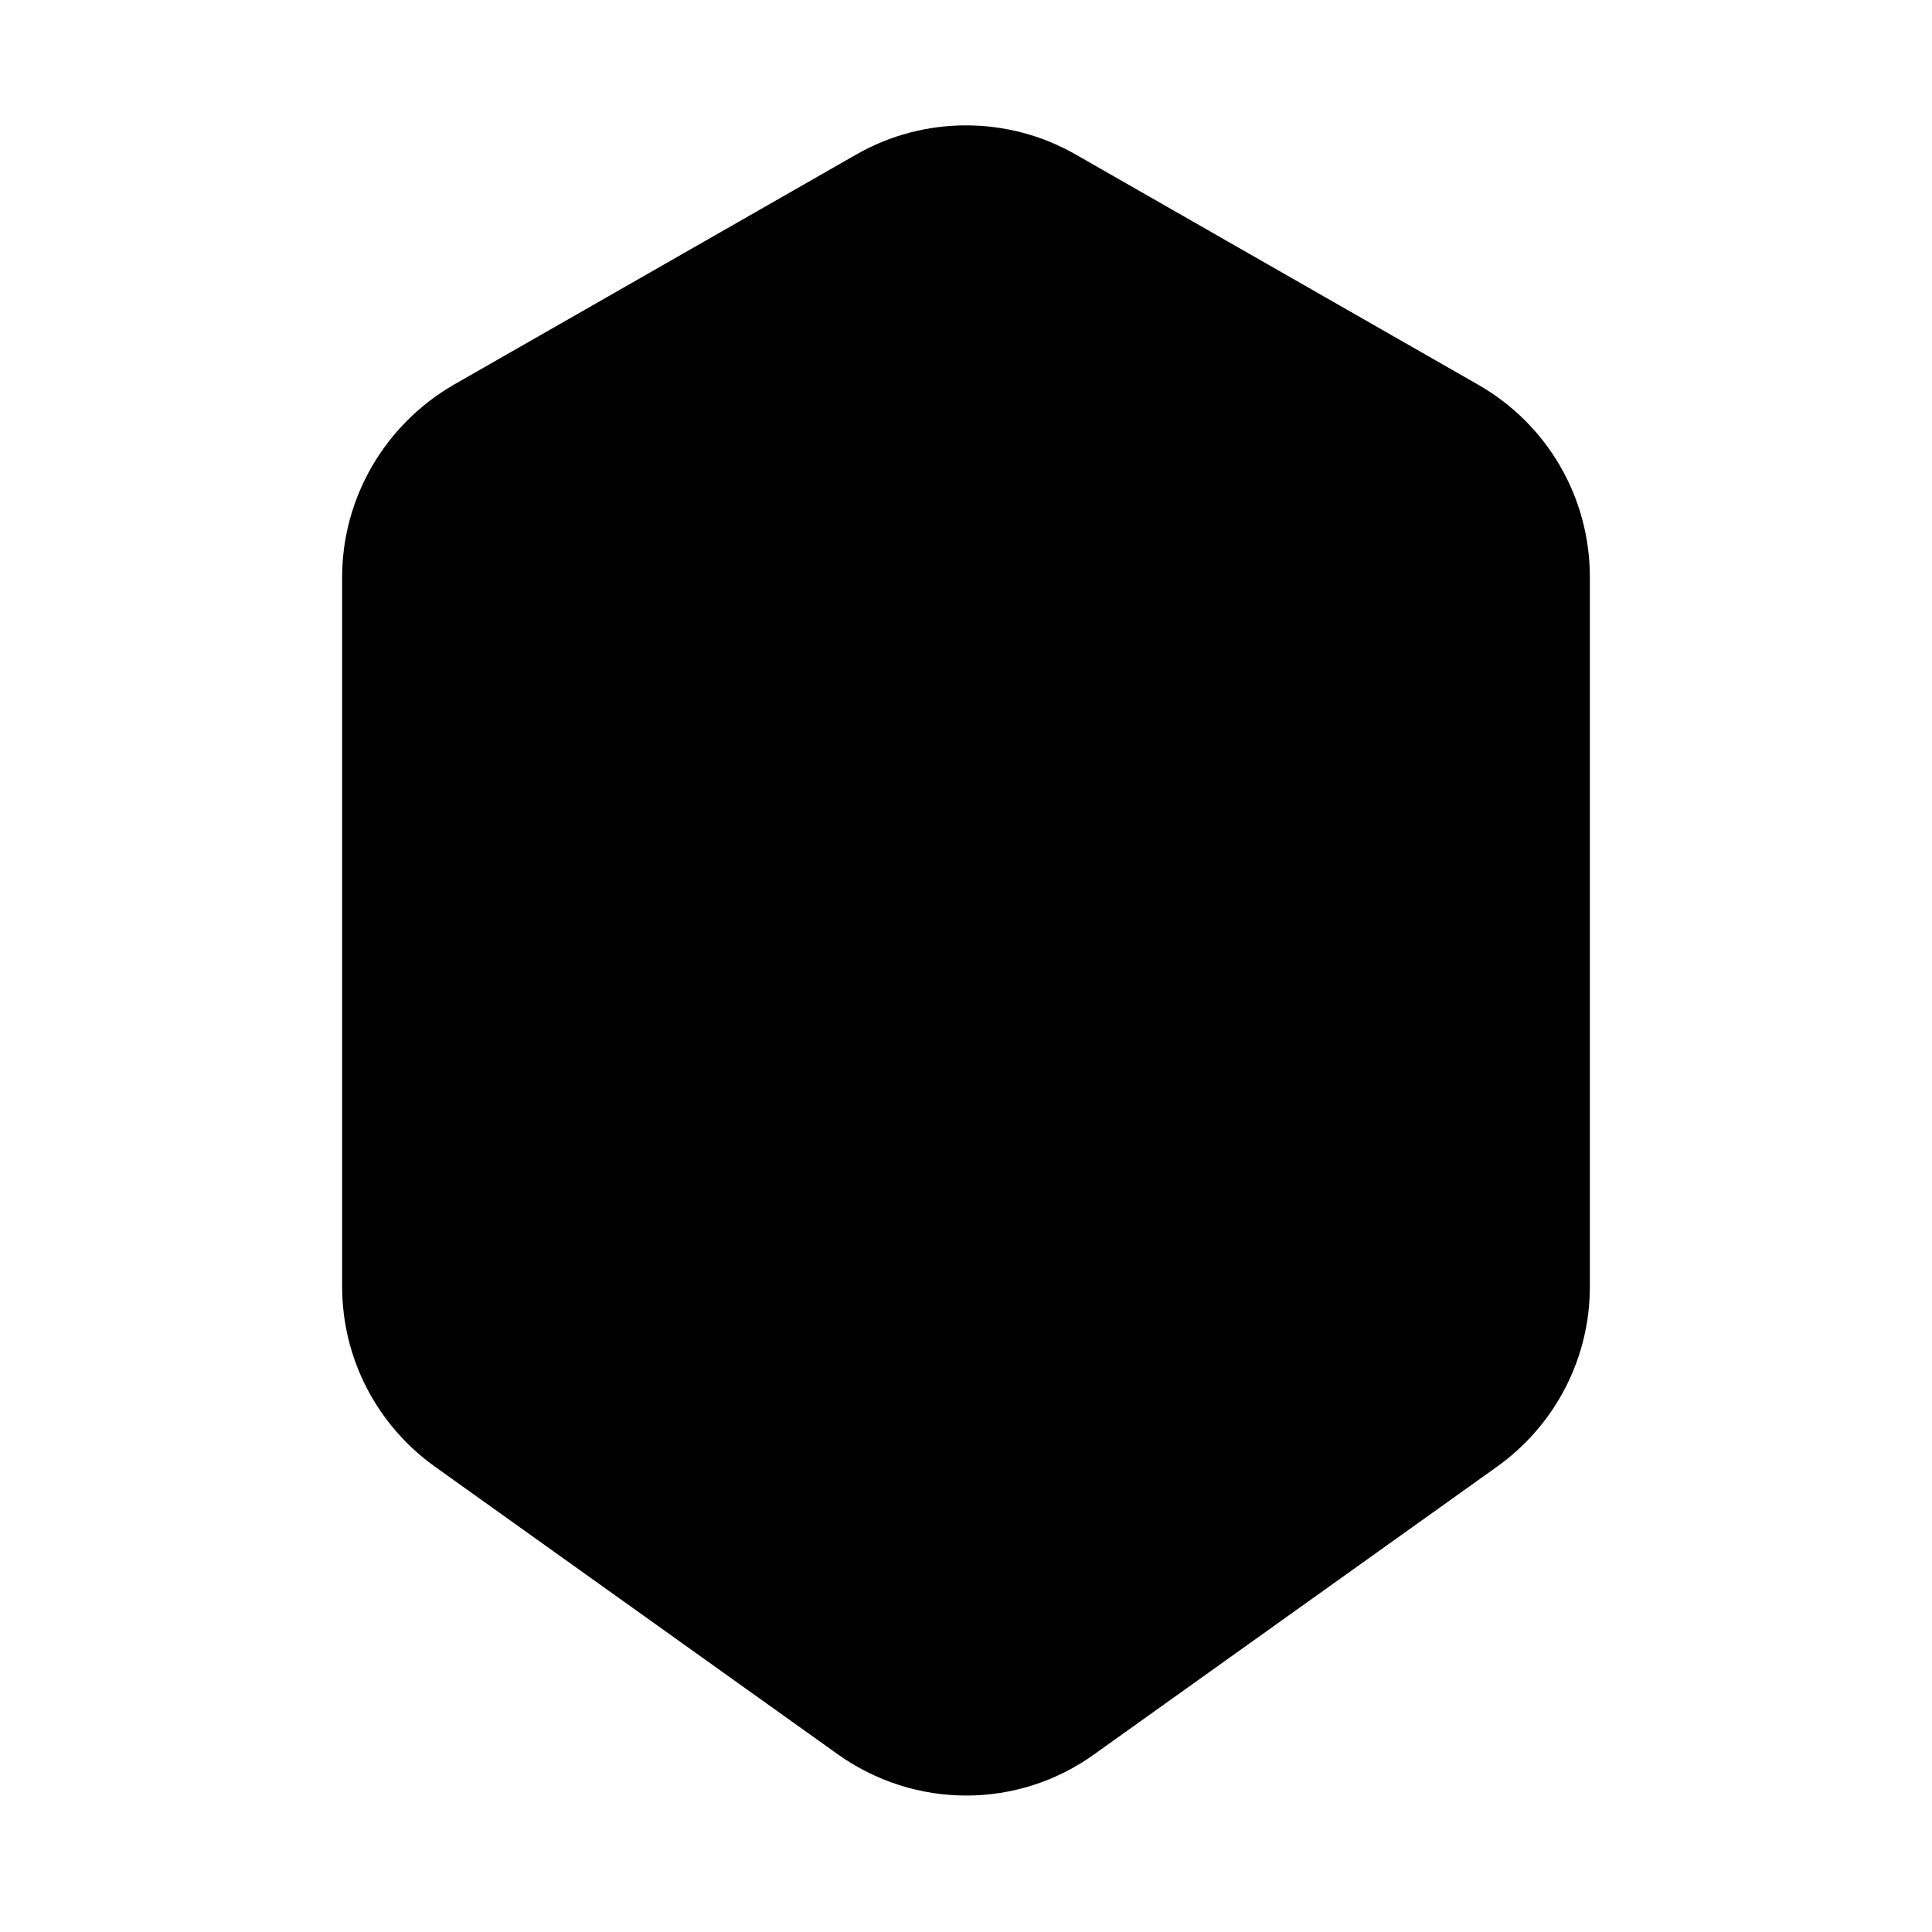 <svg width="24" height="24" viewBox="0 0 24 24"  xmlns="http://www.w3.org/2000/svg">
<path d="M11.01 2.57L6.01 5.43C5.39 5.79 5 6.45 5 7.17V15.98C5 16.63 5.31 17.23 5.84 17.61L10.84 21.18C11.54 21.68 12.47 21.68 13.16 21.18L18.16 17.61C18.69 17.23 19 16.63 19 15.98V7.17C19 6.45 18.62 5.79 17.99 5.43L12.99 2.57C12.38 2.22 11.62 2.22 11.01 2.57Z" stroke="black" stroke-width="1.5" stroke-miterlimit="10" stroke-linecap="round" stroke-linejoin="round"/>
<g opacity="0.4">
<path d="M12 3L10 12L11.85 21.23" stroke="black" stroke-width="1.5" stroke-miterlimit="10" stroke-linecap="round" stroke-linejoin="round"/>
<path d="M18.16 16.91L10 12L18.54 7.26" stroke="black" stroke-width="1.5" stroke-miterlimit="10" stroke-linecap="round" stroke-linejoin="round"/>
</g>
</svg>

